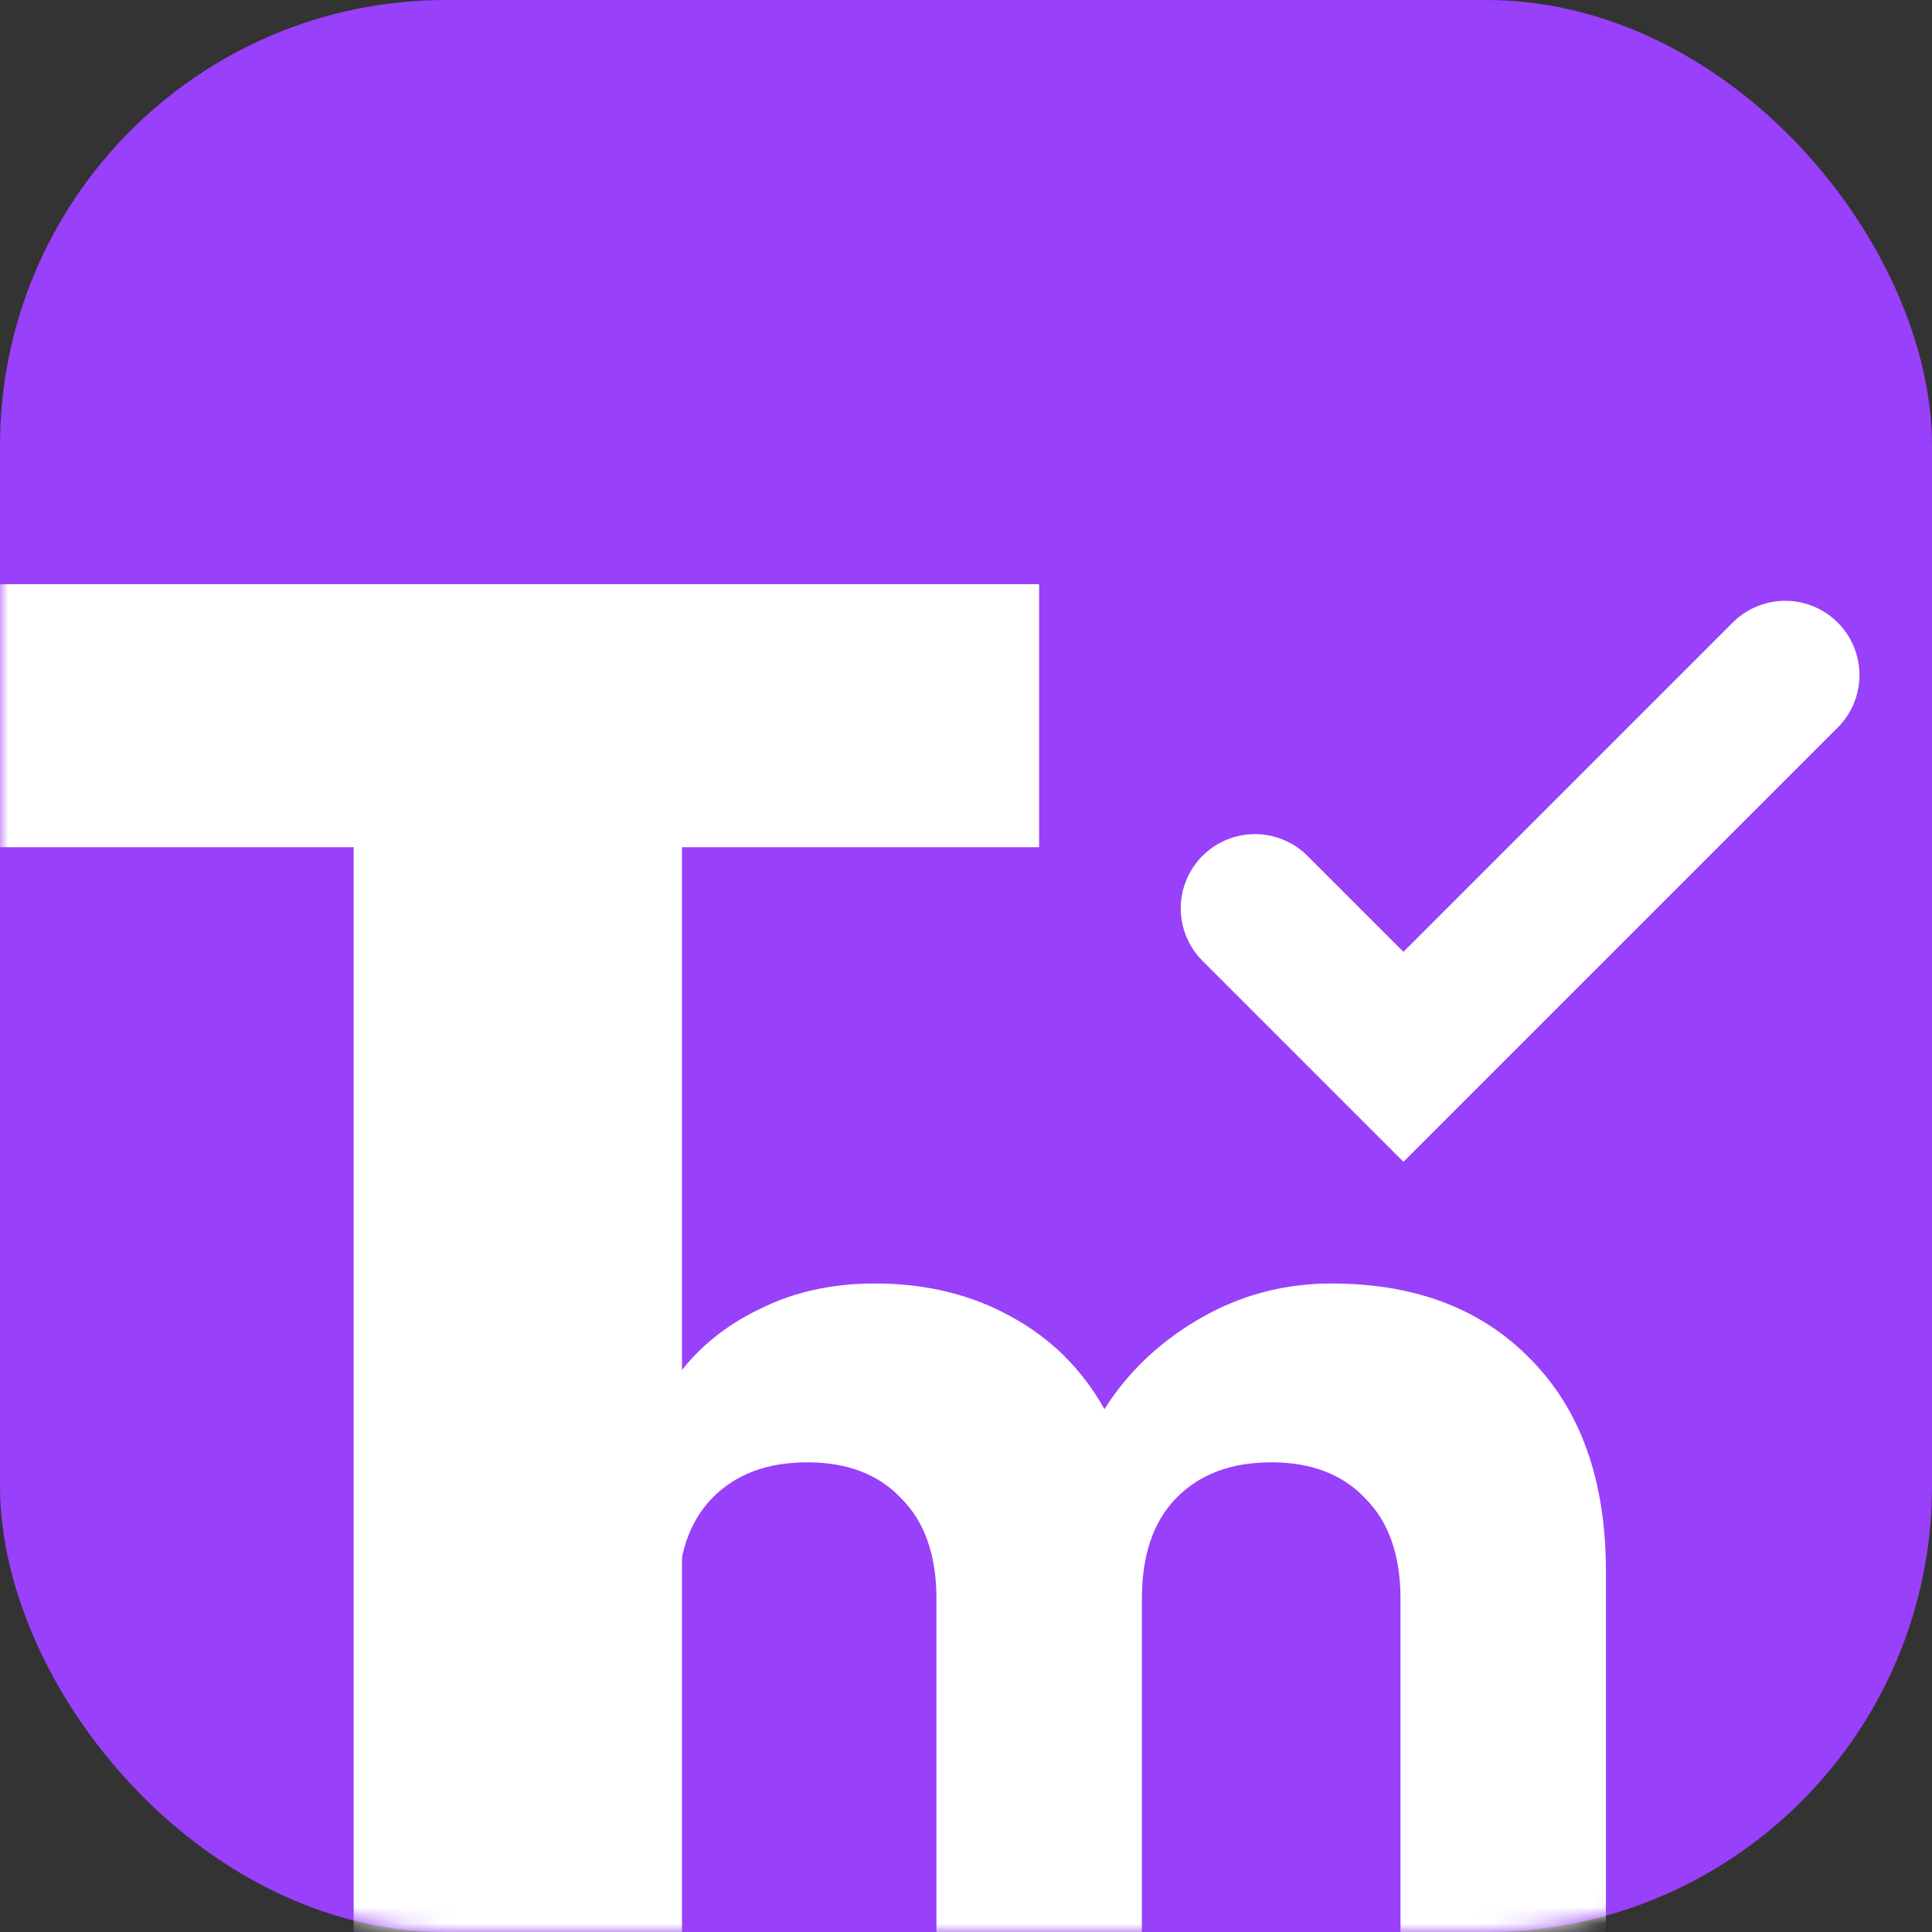 <svg width="117" height="117" viewBox="0 0 117 117" fill="none" xmlns="http://www.w3.org/2000/svg">
<rect x="0" y="0" width="117" height="117" fill="#333333" stroke="none"/>
<rect width="117" height="117" rx="27" fill="#9940FA"/>
<mask id="mask0_43_736" style="mask-type:alpha" maskUnits="userSpaceOnUse" x="0" y="0" width="117" height="117">
<rect width="117" height="117" rx="27" fill="#9940FA"/>
</mask>
<g mask="url(#mask0_43_736)">
<path d="M62.927 35.376V51.306H41.3V117H21.417V51.306H-0.209V35.376H62.927Z" fill="white"/>
<path d="M80.641 77.727C85.715 77.727 89.739 79.264 92.715 82.337C95.74 85.411 97.252 89.68 97.252 95.144V119H84.812V96.827C84.812 94.192 84.105 92.168 82.69 90.753C81.324 89.289 79.421 88.557 76.982 88.557C74.543 88.557 72.615 89.289 71.201 90.753C69.835 92.168 69.152 94.192 69.152 96.827V119H56.711V96.827C56.711 94.192 56.004 92.168 54.589 90.753C53.223 89.289 51.32 88.557 48.881 88.557C46.442 88.557 44.515 89.289 43.1 90.753C41.734 92.168 41.051 94.192 41.051 96.827V119H28.537V78.166H41.051V83.288C42.319 81.581 43.978 80.239 46.027 79.264C48.076 78.239 50.393 77.727 52.979 77.727C56.053 77.727 58.785 78.385 61.175 79.703C63.614 81.02 65.517 82.898 66.883 85.338C68.298 83.093 70.225 81.264 72.664 79.849C75.104 78.434 77.762 77.727 80.641 77.727Z" fill="white"/>
<path d="M76 55.009L84.991 64L108.111 40.88" stroke="white" stroke-width="8.991" stroke-linecap="round"/>
</g>
</svg>
